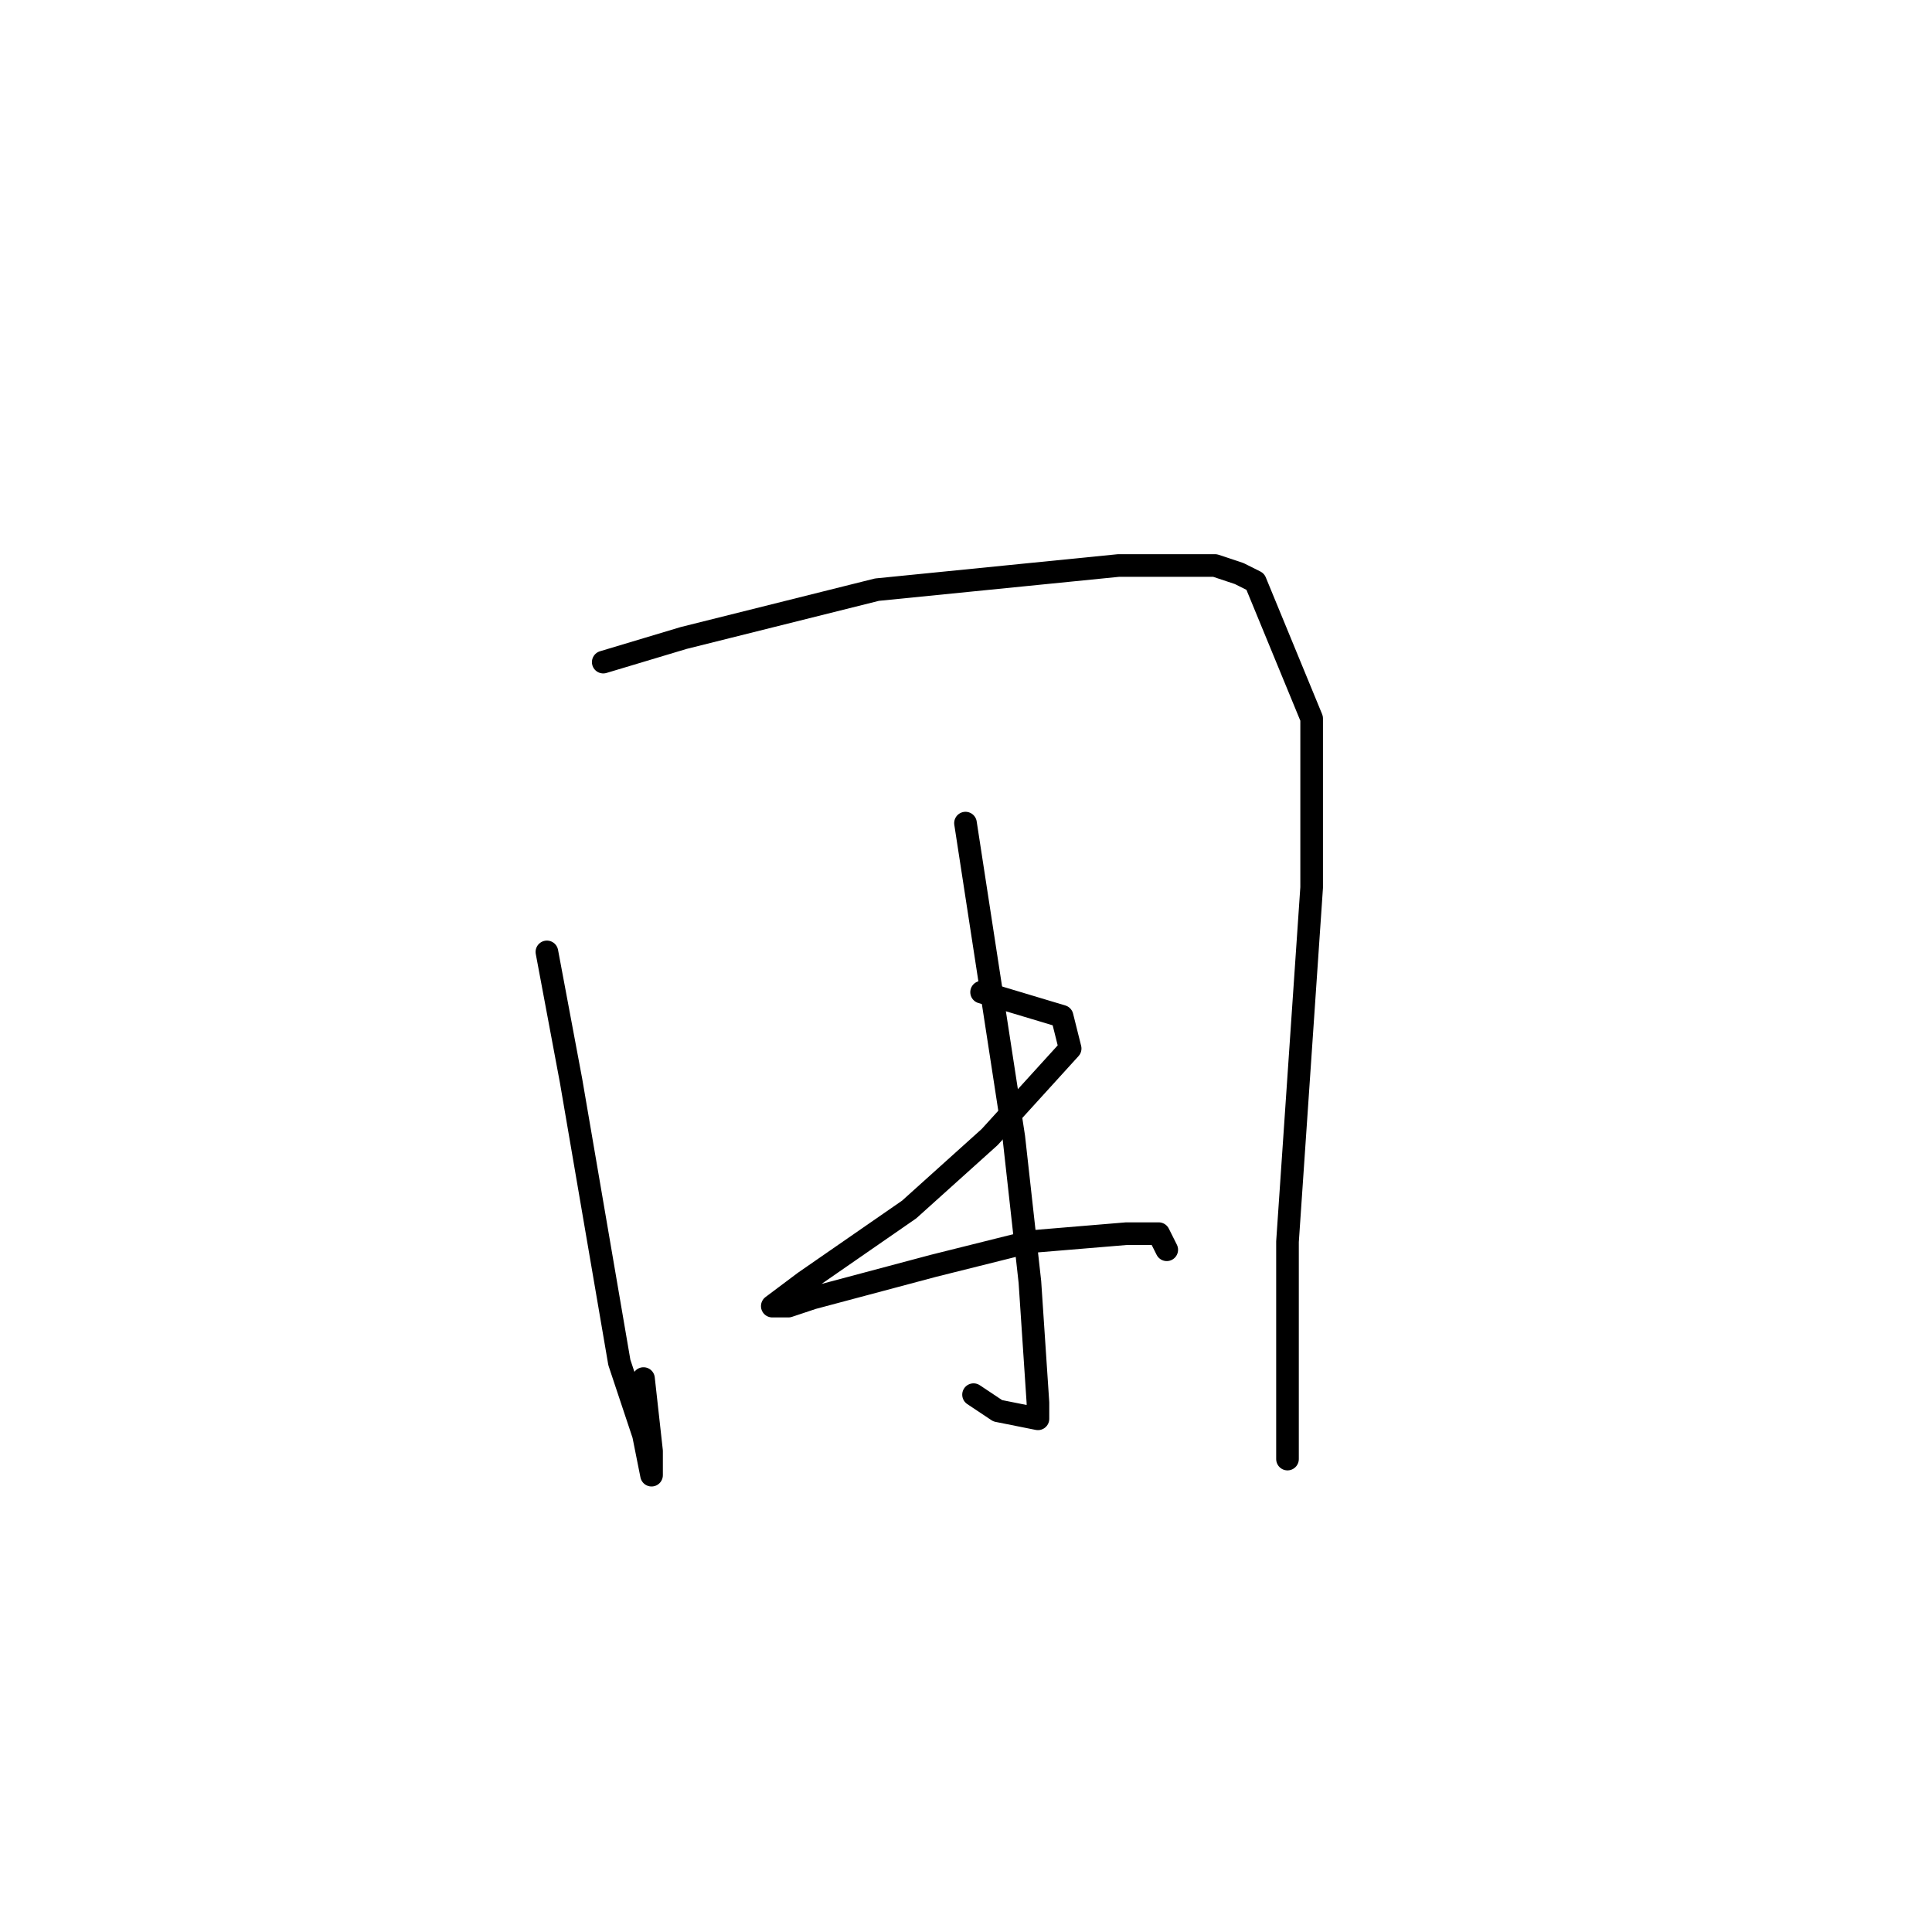 <?xml version="1.0" standalone="no"?>
    <svg width="256" height="256" xmlns="http://www.w3.org/2000/svg" version="1.1">
    <polyline stroke="black" stroke-width="3" stroke-linecap="round" fill="transparent" stroke-linejoin="round" points="72.467 126.133 75.667 143.2 82.067 180.533 85.267 190.133 86.333 195.467 86.333 192.267 85.267 182.667 85.267 182.667 " />
        <polyline stroke="black" stroke-width="3" stroke-linecap="round" fill="transparent" stroke-linejoin="round" points="79.933 87.733 90.6 84.533 116.2 78.133 148.2 74.933 161 74.933 164.2 76 166.333 77.067 173.8 95.2 173.8 117.6 170.6 164.533 170.6 174.133 170.6 180.533 170.6 191.2 170.6 193.333 170.6 193.333 " />
        <polyline stroke="black" stroke-width="3" stroke-linecap="round" fill="transparent" stroke-linejoin="round" points="127.933 109.067 134.333 150.667 136.467 169.867 137.533 185.867 137.533 188 132.2 186.933 129 184.8 129 184.8 " />
        <polyline stroke="black" stroke-width="3" stroke-linecap="round" fill="transparent" stroke-linejoin="round" points="130.067 131.467 140.733 134.667 141.8 138.933 131.133 150.667 120.467 160.267 106.6 169.867 102.333 173.067 104.467 173.067 107.667 172 123.667 167.733 136.467 164.533 149.267 163.467 151.4 163.467 153.533 163.467 154.6 165.6 154.6 165.6 " />
        </svg>